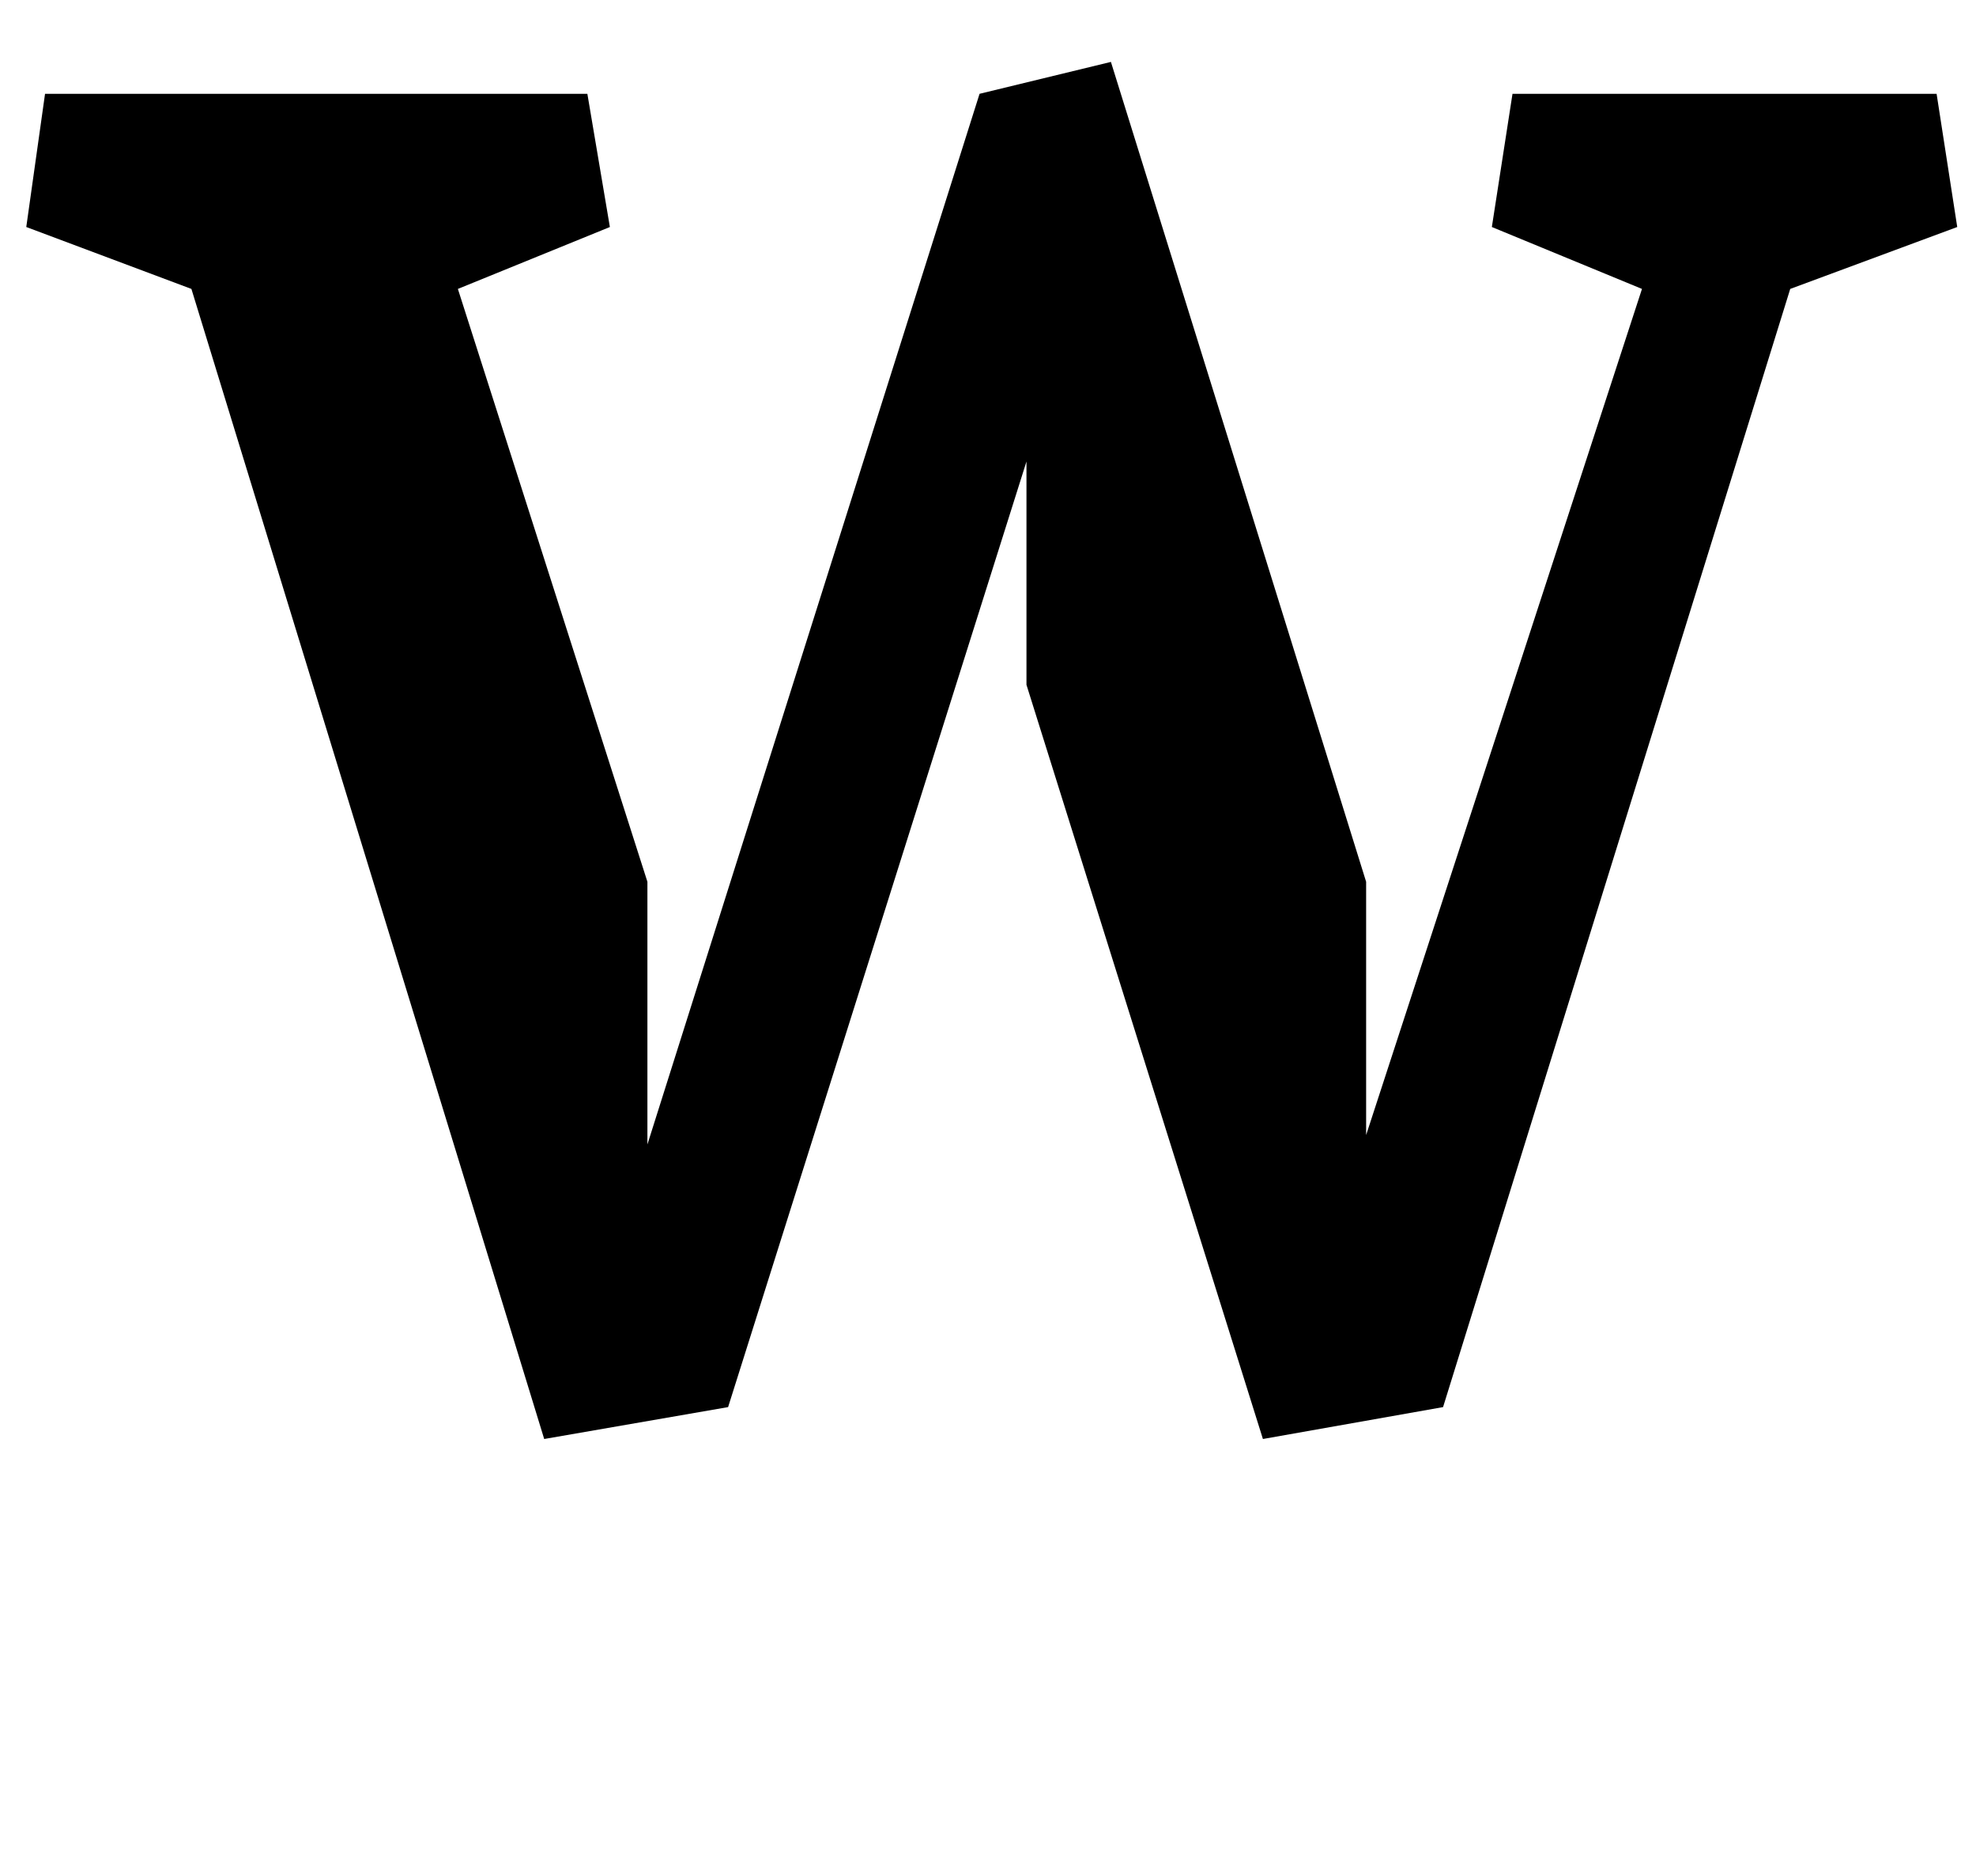 <?xml version="1.0" standalone="no"?>
<!DOCTYPE svg PUBLIC "-//W3C//DTD SVG 1.1//EN" "http://www.w3.org/Graphics/SVG/1.1/DTD/svg11.dtd" >
<svg xmlns="http://www.w3.org/2000/svg" xmlns:xlink="http://www.w3.org/1999/xlink" version="1.1" viewBox="-10 0 1053 1000">
  <g transform="matrix(1 0 0 -1 0 750)">
   <path fill="currentColor"
d="M698 870l-176 -112l-29 27l124 156zM663 -17l-126 402v119l-159 -504l-98 -17l-188 613l-88 33l10 71h289l12 -71l-81 -33l101 -316v-140l177 560l70 17l136 -437v-135l147 451l-80 33l11 71h226l11 -71l-89 -33l-185 -596z" />
  </g>

</svg>
